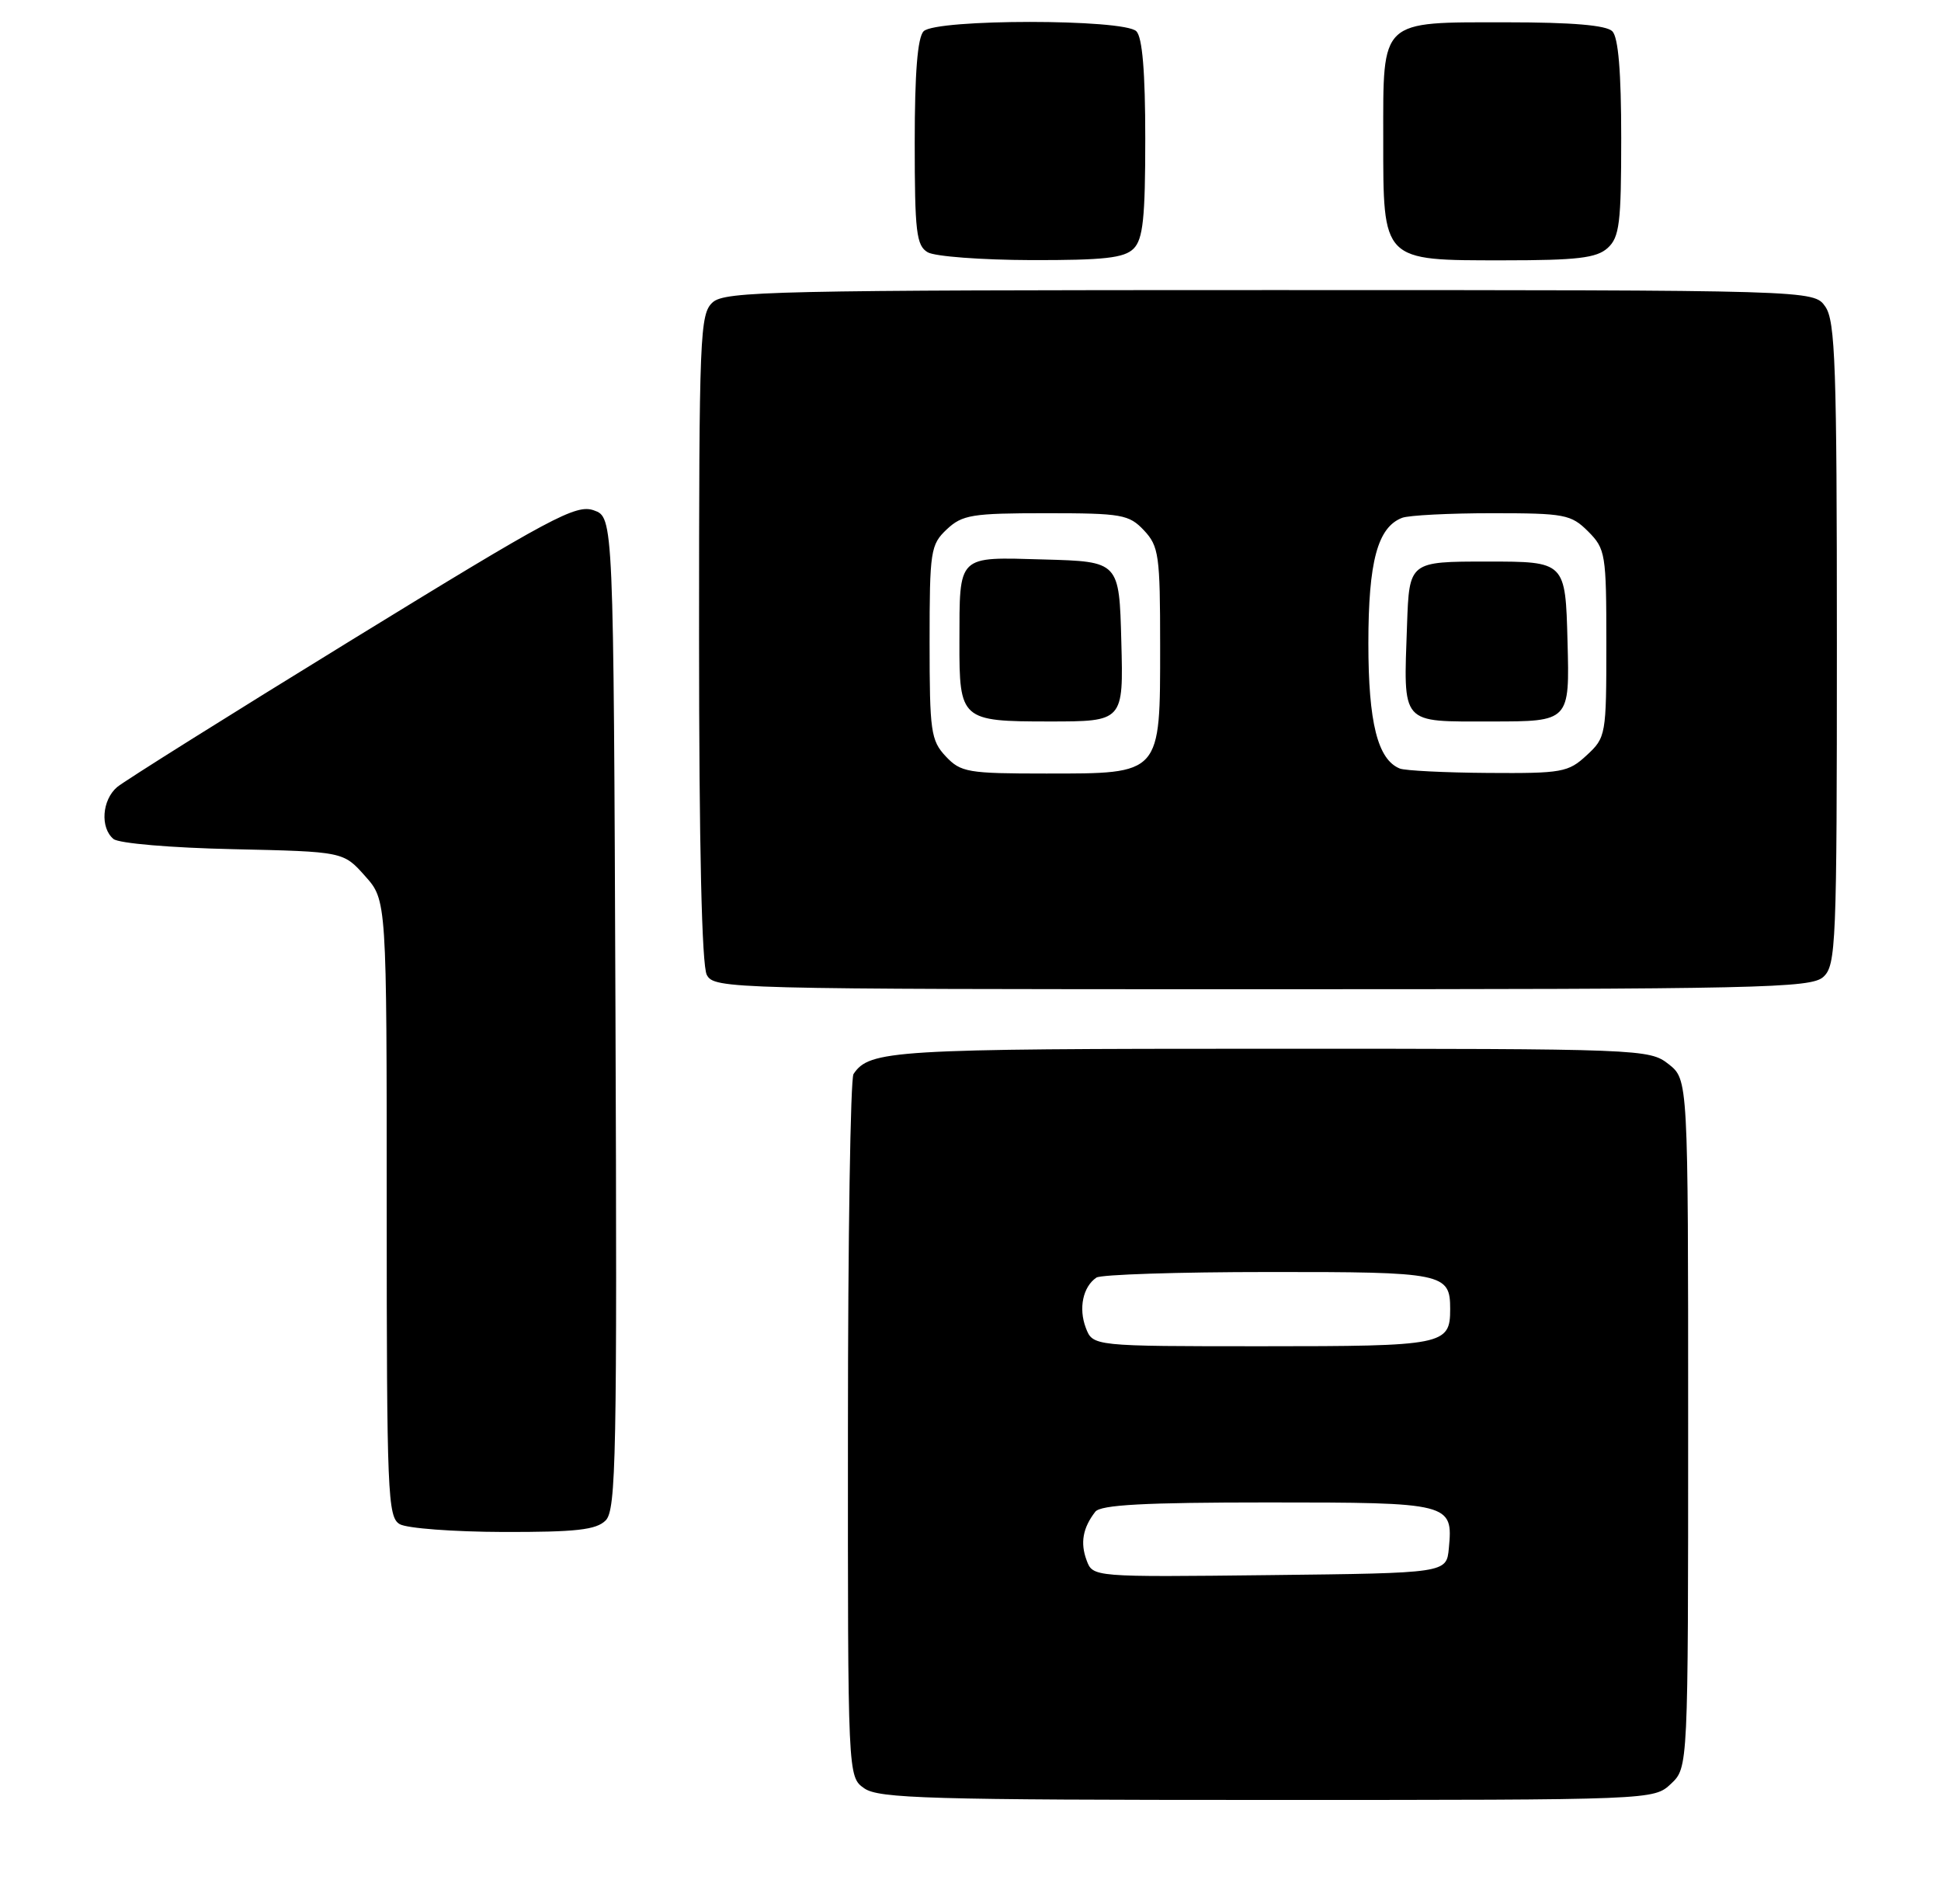 <?xml version="1.0" encoding="UTF-8" standalone="no"?>
<!DOCTYPE svg PUBLIC "-//W3C//DTD SVG 1.1//EN" "http://www.w3.org/Graphics/SVG/1.1/DTD/svg11.dtd" >
<svg xmlns="http://www.w3.org/2000/svg" xmlns:xlink="http://www.w3.org/1999/xlink" version="1.1" viewBox="0 0 261 256">
 <g >
 <path fill="currentColor"
d=" M 224.69 239.83 C 227.00 237.65 227.00 237.65 227.00 191.40 C 227.00 145.15 227.00 145.15 224.37 143.07 C 221.78 141.04 220.81 141.00 170.80 141.00 C 119.98 141.00 116.91 141.19 114.77 144.40 C 114.36 145.00 114.02 166.51 114.02 192.19 C 114.00 238.89 114.00 238.89 116.22 240.44 C 118.16 241.80 125.00 242.00 170.41 242.00 C 222.37 242.00 222.37 242.00 224.69 239.83 Z  M 81.44 204.42 C 82.85 203.01 82.99 195.80 82.76 136.20 C 82.50 69.55 82.50 69.55 79.84 68.61 C 77.45 67.77 74.18 69.52 47.34 86.01 C 30.93 96.09 16.71 105.01 15.75 105.82 C 13.71 107.56 13.45 111.30 15.26 112.80 C 15.97 113.39 23.02 113.99 31.34 114.17 C 46.17 114.50 46.17 114.50 49.08 117.77 C 52.00 121.03 52.00 121.03 52.00 162.47 C 52.00 200.87 52.13 203.98 53.75 204.92 C 54.71 205.48 60.98 205.95 67.68 205.97 C 77.47 205.99 80.17 205.69 81.44 204.42 Z  M 245.17 131.35 C 246.89 129.79 247.00 127.07 247.00 86.57 C 247.00 49.16 246.79 43.15 245.44 41.22 C 243.89 39.00 243.89 39.00 170.77 39.00 C 104.14 39.00 97.50 39.15 95.83 40.65 C 94.11 42.21 94.00 44.94 94.00 85.72 C 94.00 113.73 94.37 129.82 95.04 131.07 C 96.04 132.95 97.93 133.00 169.71 133.00 C 236.82 133.00 243.50 132.85 245.17 131.35 Z  M 152.43 33.43 C 153.70 32.16 154.00 29.32 154.00 18.63 C 154.00 9.67 153.61 5.01 152.80 4.20 C 151.13 2.53 125.87 2.53 124.20 4.20 C 123.38 5.02 123.00 9.79 123.00 19.15 C 123.00 31.19 123.22 33.03 124.75 33.92 C 125.71 34.48 131.98 34.95 138.68 34.97 C 148.45 34.99 151.17 34.69 152.43 33.43 Z  M 216.17 33.35 C 217.77 31.90 218.00 30.01 218.00 18.55 C 218.00 9.65 217.61 5.01 216.80 4.20 C 215.99 3.39 211.38 3.00 202.63 3.00 C 185.45 3.00 186.00 2.48 186.00 18.65 C 186.00 35.22 185.78 35.00 202.17 35.00 C 212.09 35.00 214.68 34.69 216.17 33.35 Z  M 146.11 209.77 C 145.24 207.43 145.60 205.42 147.28 203.25 C 148.00 202.32 153.88 202.00 170.50 202.00 C 195.09 202.00 195.40 202.08 194.82 208.18 C 194.50 211.50 194.50 211.50 170.72 211.77 C 146.95 212.04 146.95 212.04 146.11 209.77 Z  M 146.00 178.51 C 145.01 175.89 145.62 173.00 147.43 171.77 C 148.02 171.36 158.42 171.02 170.55 171.02 C 194.14 171.00 195.00 171.17 195.00 176.00 C 195.00 180.84 194.18 181.00 169.78 181.00 C 146.95 181.00 146.95 181.00 146.00 178.51 Z  M 127.17 101.69 C 125.17 99.55 125.00 98.34 125.00 86.36 C 125.00 74.05 125.13 73.23 127.31 71.17 C 129.40 69.21 130.71 69.00 140.64 69.00 C 150.86 69.00 151.81 69.17 153.83 71.31 C 155.83 73.45 156.00 74.65 156.00 86.81 C 156.00 104.23 156.20 104.00 140.67 104.00 C 130.13 104.00 129.20 103.84 127.17 101.69 Z  M 150.78 86.25 C 150.50 75.50 150.50 75.50 140.38 75.22 C 128.62 74.89 129.04 74.48 129.01 86.32 C 128.99 96.79 129.23 97.00 141.07 97.00 C 151.07 97.00 151.07 97.00 150.78 86.25 Z  M 188.23 103.33 C 185.25 102.13 184.00 97.14 184.00 86.50 C 184.00 75.50 185.24 70.89 188.54 69.62 C 189.44 69.28 194.87 69.00 200.63 69.00 C 210.40 69.00 211.25 69.16 213.55 71.45 C 215.89 73.80 216.00 74.47 216.00 86.50 C 216.00 98.84 215.95 99.15 213.35 101.55 C 210.88 103.84 210.03 103.99 200.10 103.92 C 194.27 103.88 188.93 103.61 188.23 103.33 Z  M 210.78 86.25 C 210.50 75.50 210.50 75.50 200.00 75.50 C 189.50 75.50 189.50 75.50 189.20 84.00 C 188.73 97.61 188.20 97.00 200.55 97.00 C 211.07 97.00 211.07 97.00 210.78 86.25 Z "/>
</g>
</svg>